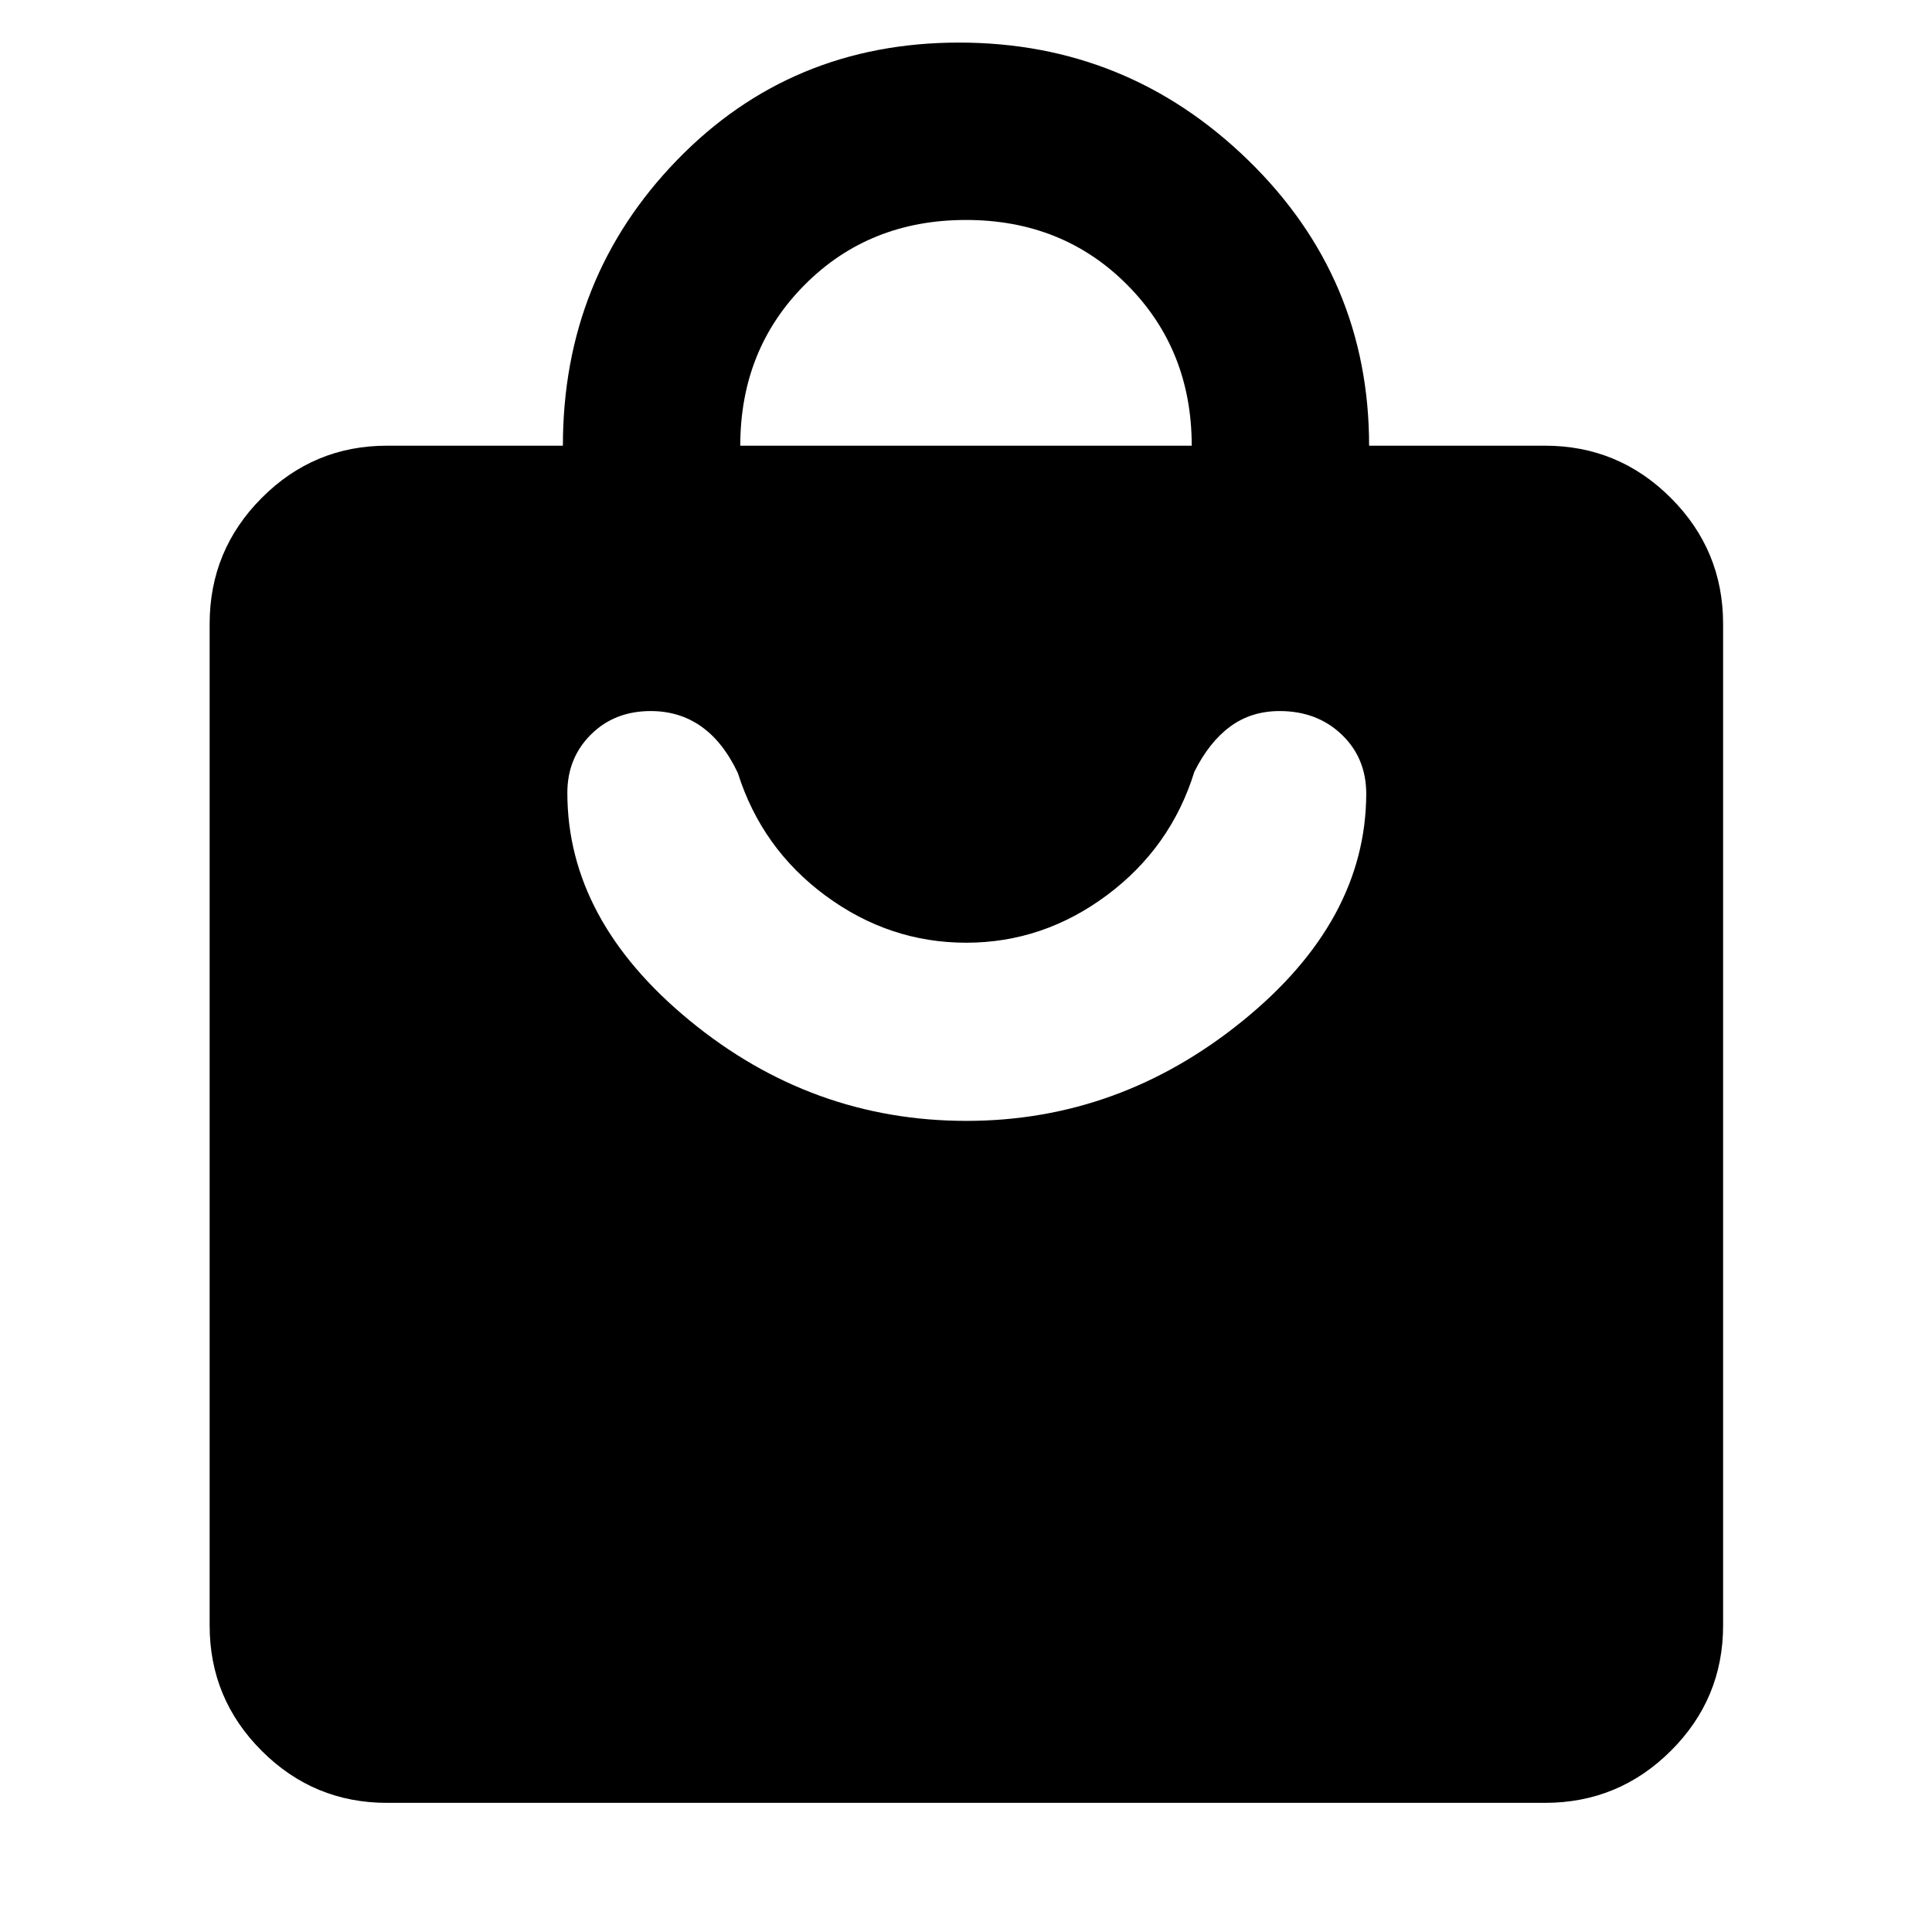 <svg xmlns="http://www.w3.org/2000/svg" height="40" viewBox="0 -960 960 960" width="40"><path d="M192.32-64.17q-36.44 0-62.29-25.86-25.86-25.85-25.86-62.29v-497.69q0-36.6 25.86-62.56 25.85-25.97 62.29-25.97h87.38q0-83.34 56.62-141.82 56.63-58.48 140.26-58.48 83.62 0 143.67 58.48 60.05 58.48 60.05 141.82h87.38q36.6 0 62.56 25.97 25.96 25.96 25.96 62.56v497.69q0 36.44-25.96 62.29-25.96 25.86-62.56 25.86H192.32Zm175.52-674.37h224.32q0-47.68-32.05-79.92T480-850.7q-48.06 0-80.11 32.18t-32.05 79.98Zm112.39 335.5q75.97 0 137.2-49.66 61.22-49.65 61.45-112.79 0-17.87-12.22-29.53-12.23-11.66-30.81-11.66-14.13 0-24.59 7.72-10.46 7.71-17.8 22.47-11.65 37.59-43.37 61.26-31.73 23.66-69.97 23.66-38.24 0-69.92-23.38-31.69-23.38-43.58-60.98-7.33-15.46-18.2-23.11-10.87-7.64-25.07-7.64-18 0-29.72 11.66-11.72 11.66-11.72 28.96 0 63.15 60.68 113.08 60.69 49.94 137.64 49.94Z"/></svg>